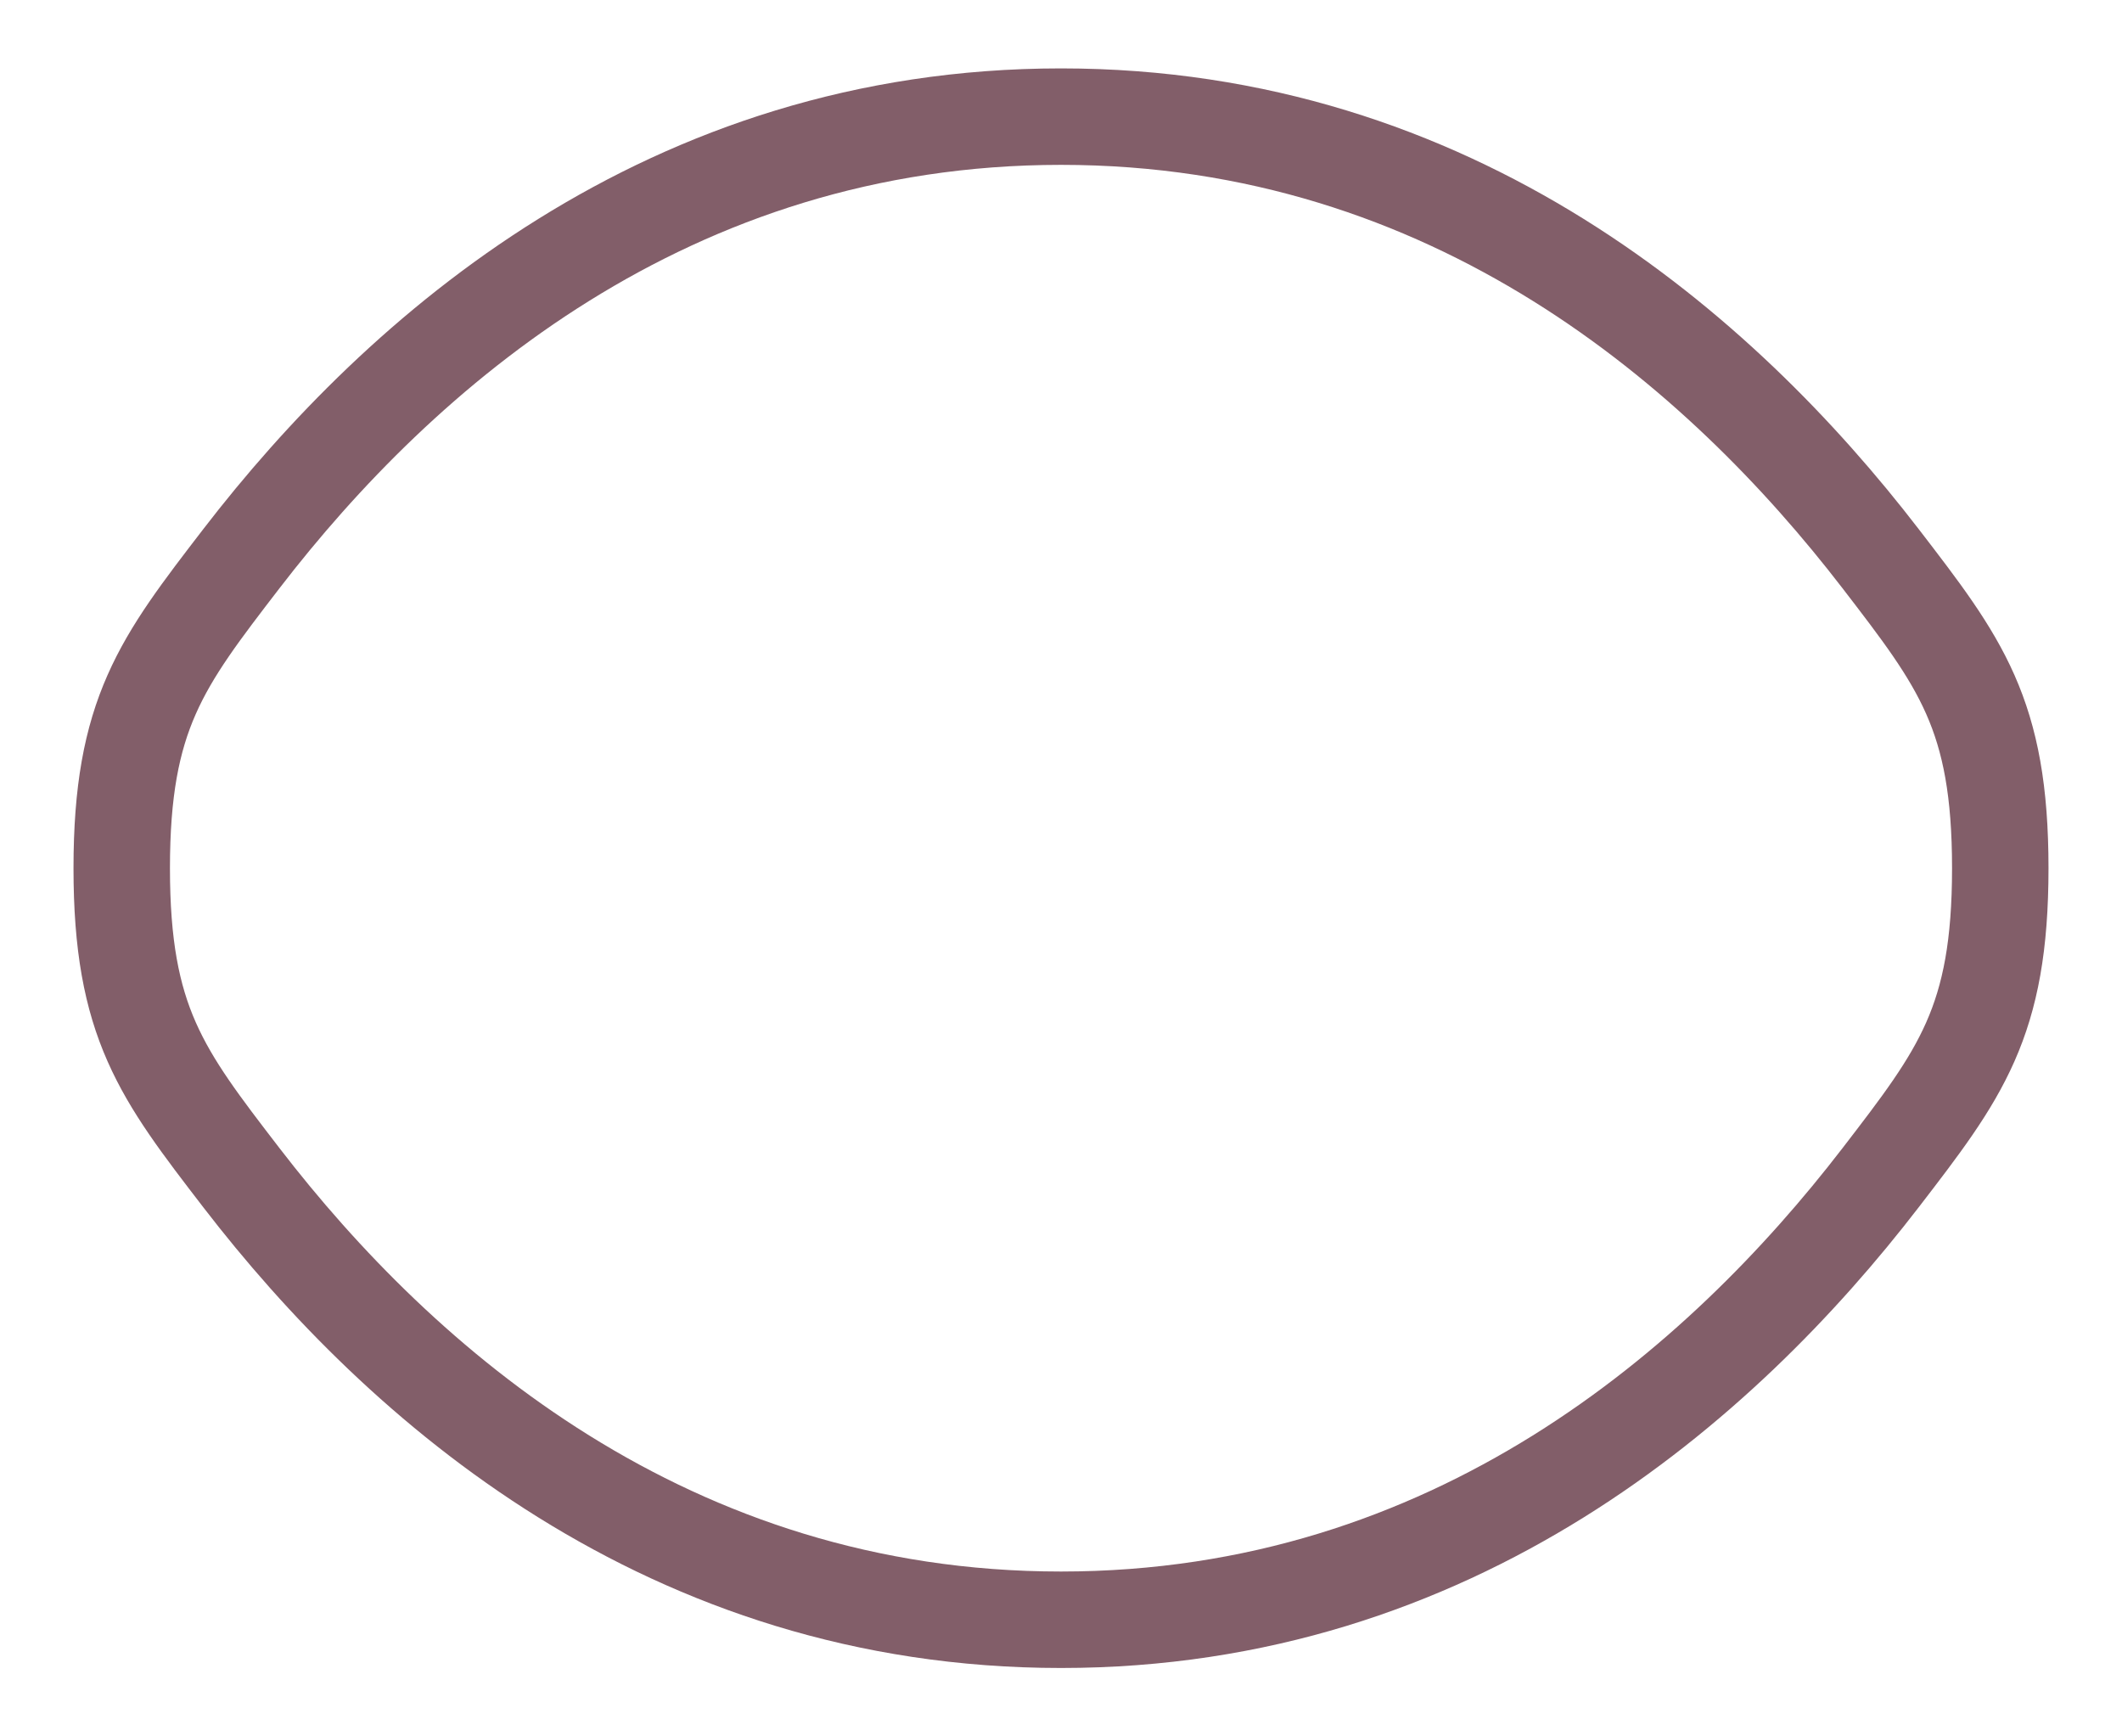 <svg width="22" height="18" viewBox="0 0 22 18" fill="none" xmlns="http://www.w3.org/2000/svg">
<path d="M2.503 12.209C1.676 11.134 1.262 10.597 1.262 9C1.262 7.403 1.676 6.866 2.503 5.791C4.156 3.643 6.928 1.209 11 1.209C15.072 1.209 17.844 3.643 19.497 5.791C20.324 6.866 20.738 7.403 20.738 9C20.738 10.597 20.324 11.134 19.497 12.209C17.844 14.356 15.072 16.791 11 16.791C6.928 16.791 4.156 14.356 2.503 12.209Z" stroke="#825E69"/>
</svg>
